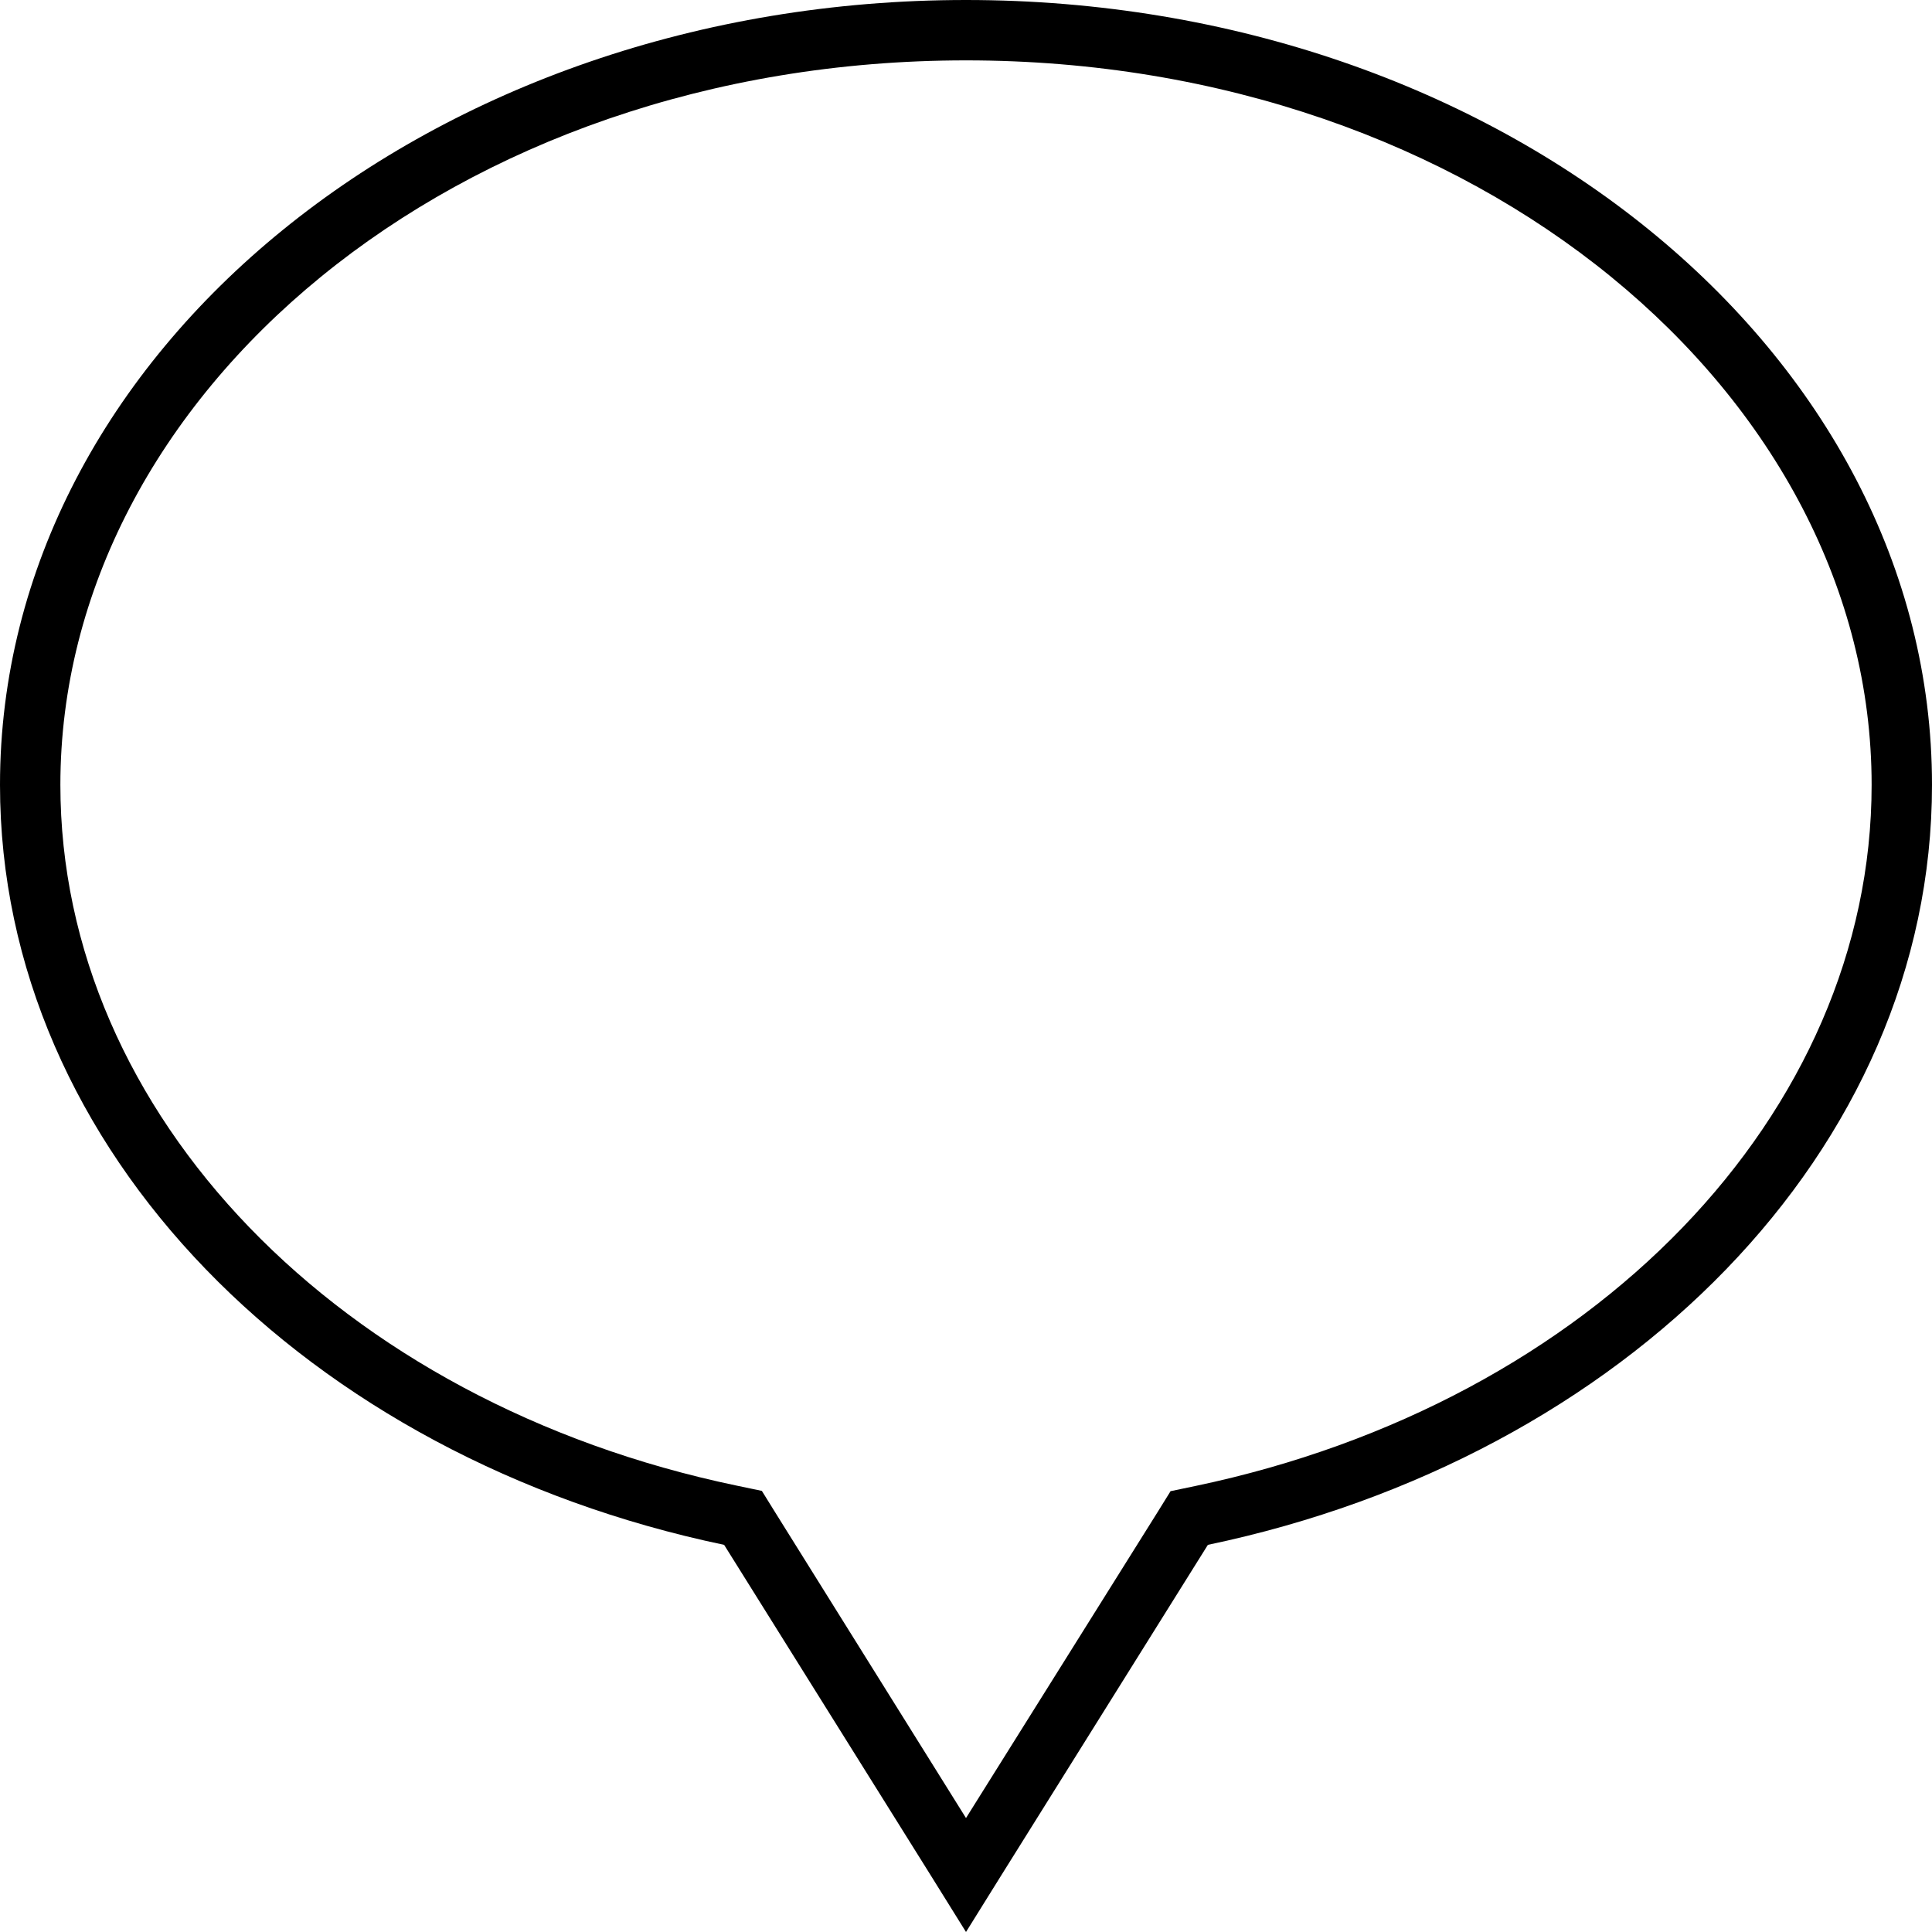 <svg xmlns="http://www.w3.org/2000/svg" viewBox="0 0 512 512"><path d="M310.2 395.2l-3.6 5.8L256 481.8l-50.5-80.9-3.6-5.8-6.7-1.4C89.8 371.7 16 295.1 16 208C16 104.9 120.2 16 256 16s240 88.9 240 192c0 87.1-73.8 163.7-179.2 185.8l-6.7 1.4zM246.6 496.9L256 512l9.4-15.1 54.7-87.5C430.5 386.3 512 304.9 512 208C512 93.1 397.4 0 256 0S0 93.1 0 208c0 96.9 81.5 178.3 191.9 201.4l54.7 87.5z"/></svg>